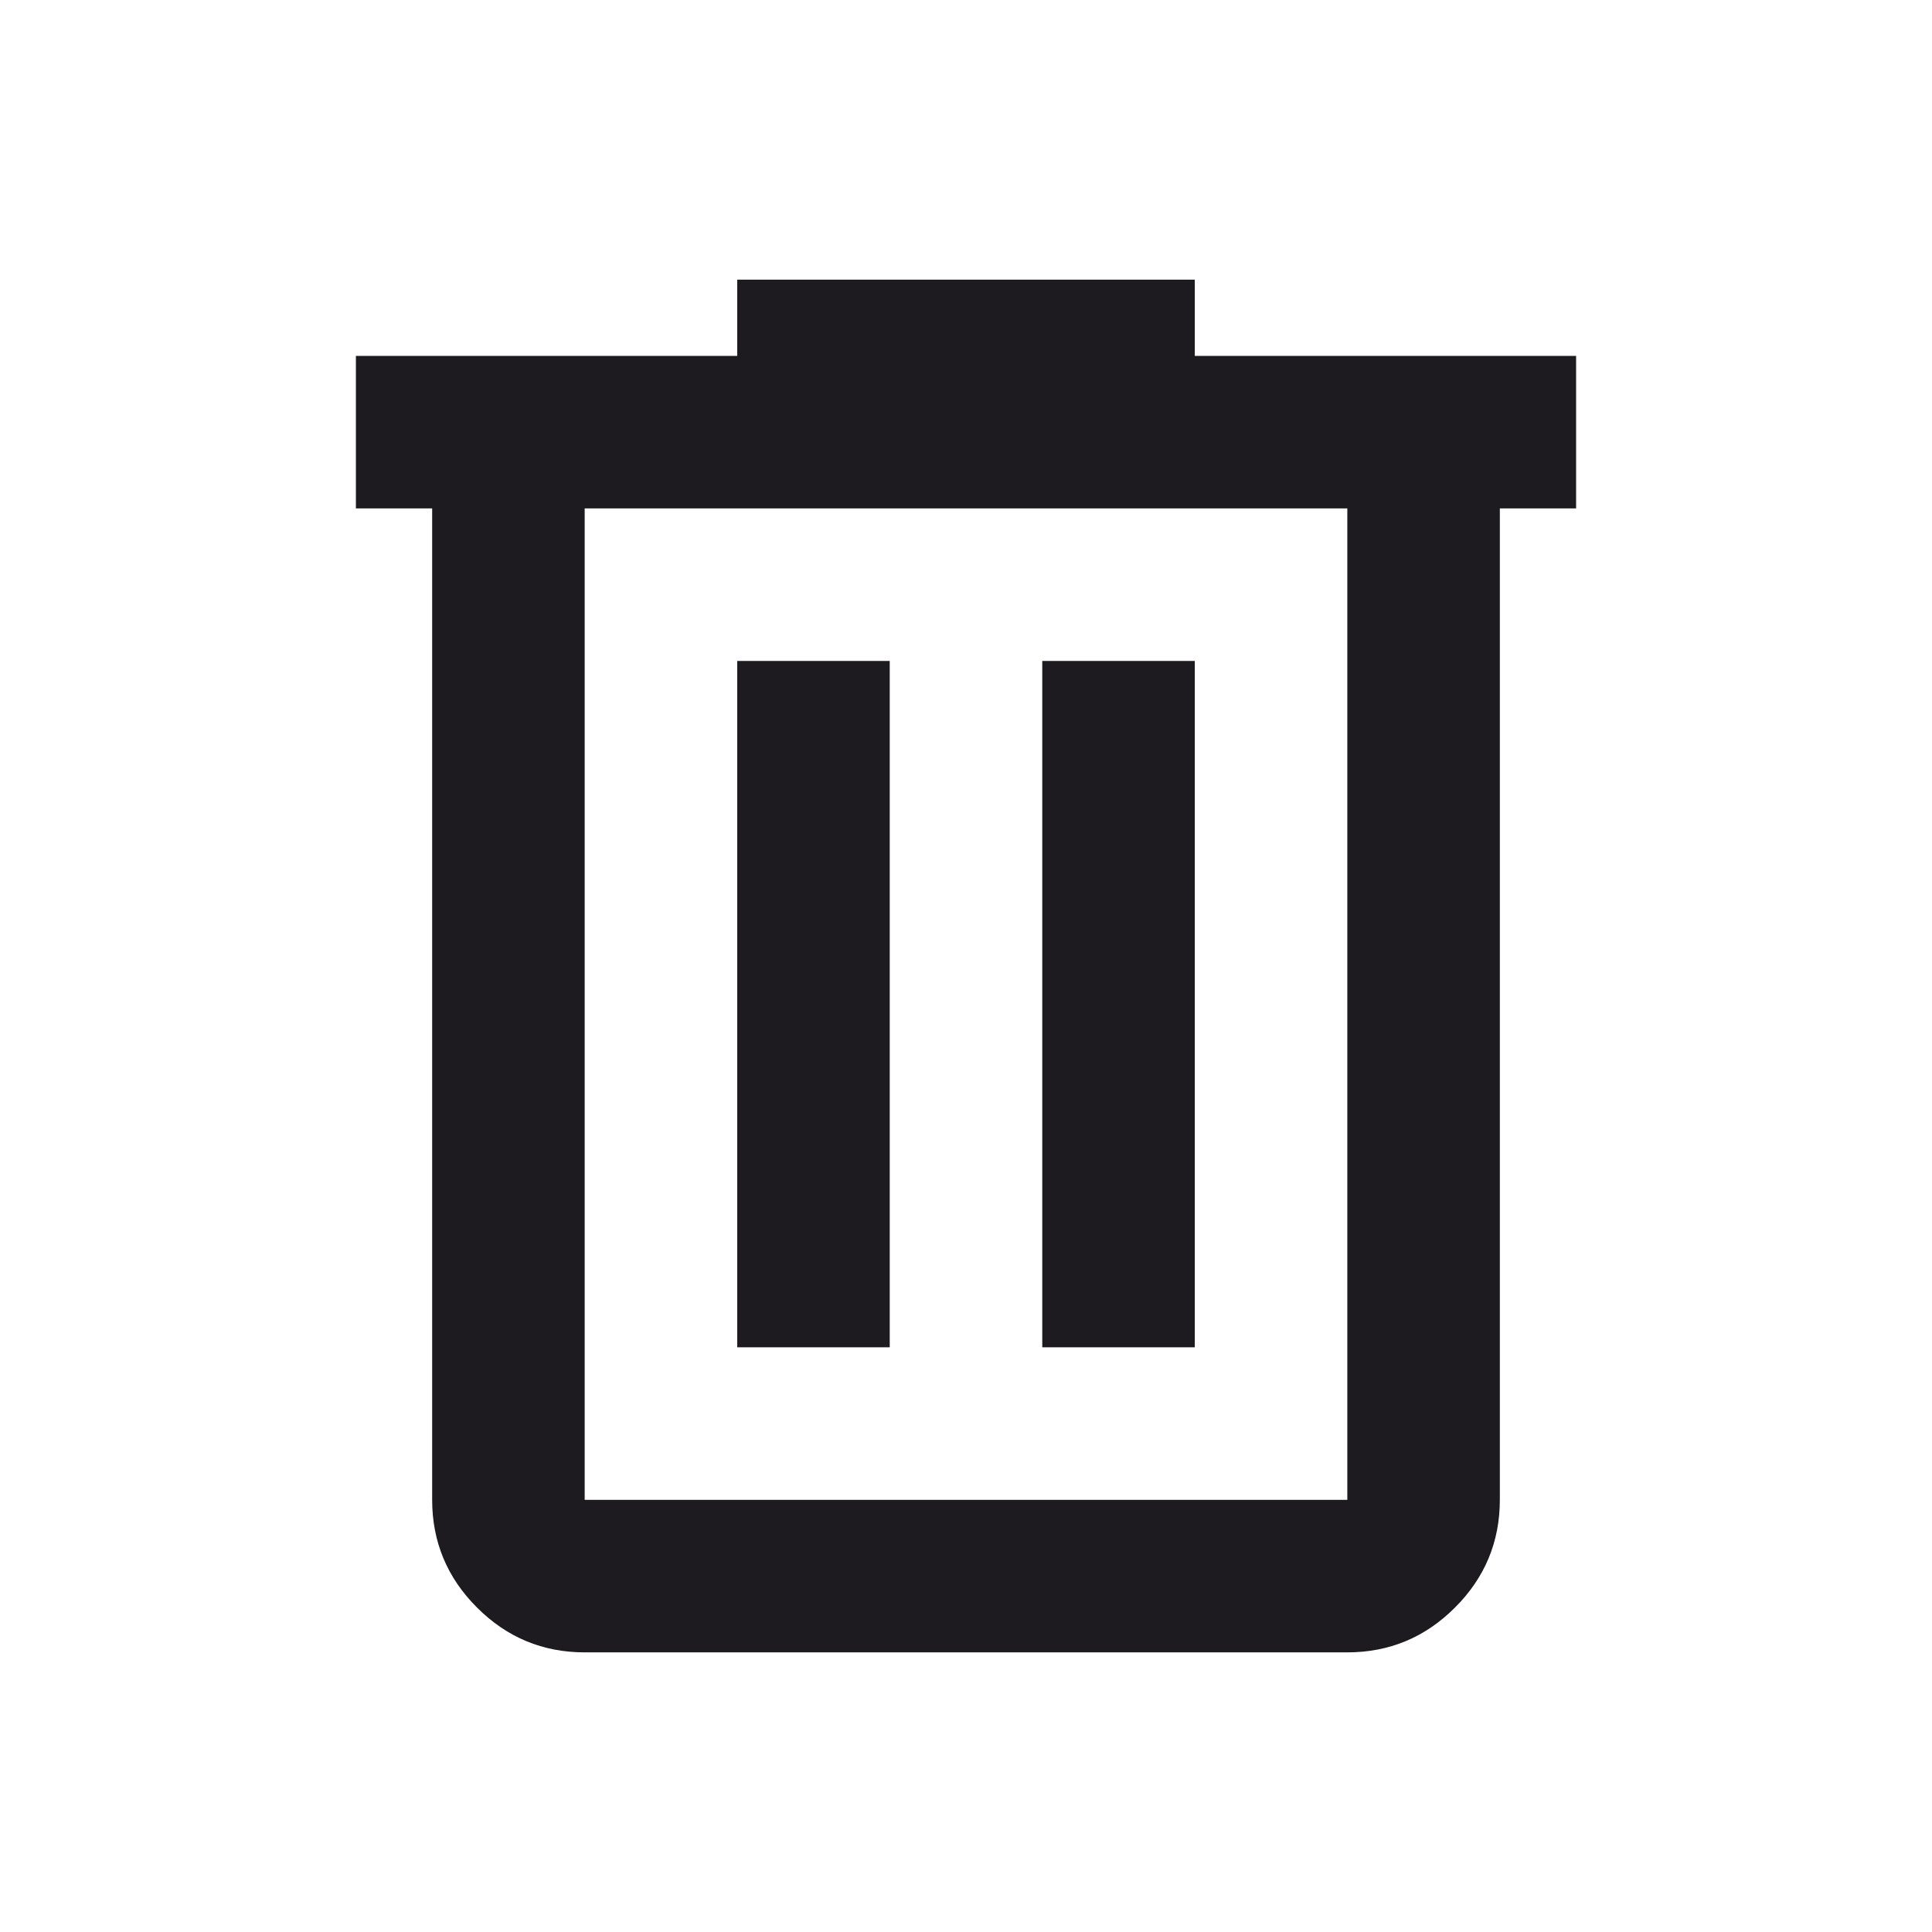 <svg width="19" height="19" viewBox="0 0 19 19" fill="none" xmlns="http://www.w3.org/2000/svg">
<g id="icon">
<path id="icon_2" d="M5.75 16.25C5.338 16.25 4.984 16.103 4.691 15.809C4.397 15.516 4.25 15.162 4.25 14.75V5H3.5V3.5H7.25V2.75H11.75V3.5H15.5V5H14.75V14.75C14.75 15.162 14.603 15.516 14.309 15.809C14.016 16.103 13.662 16.25 13.25 16.25H5.75ZM13.25 5H5.75V14.75H13.25V5ZM7.25 13.25H8.75V6.5H7.25V13.25ZM10.25 13.25H11.75V6.5H10.25V13.25Z" fill="#1D1B20"/>
</g>
</svg>
